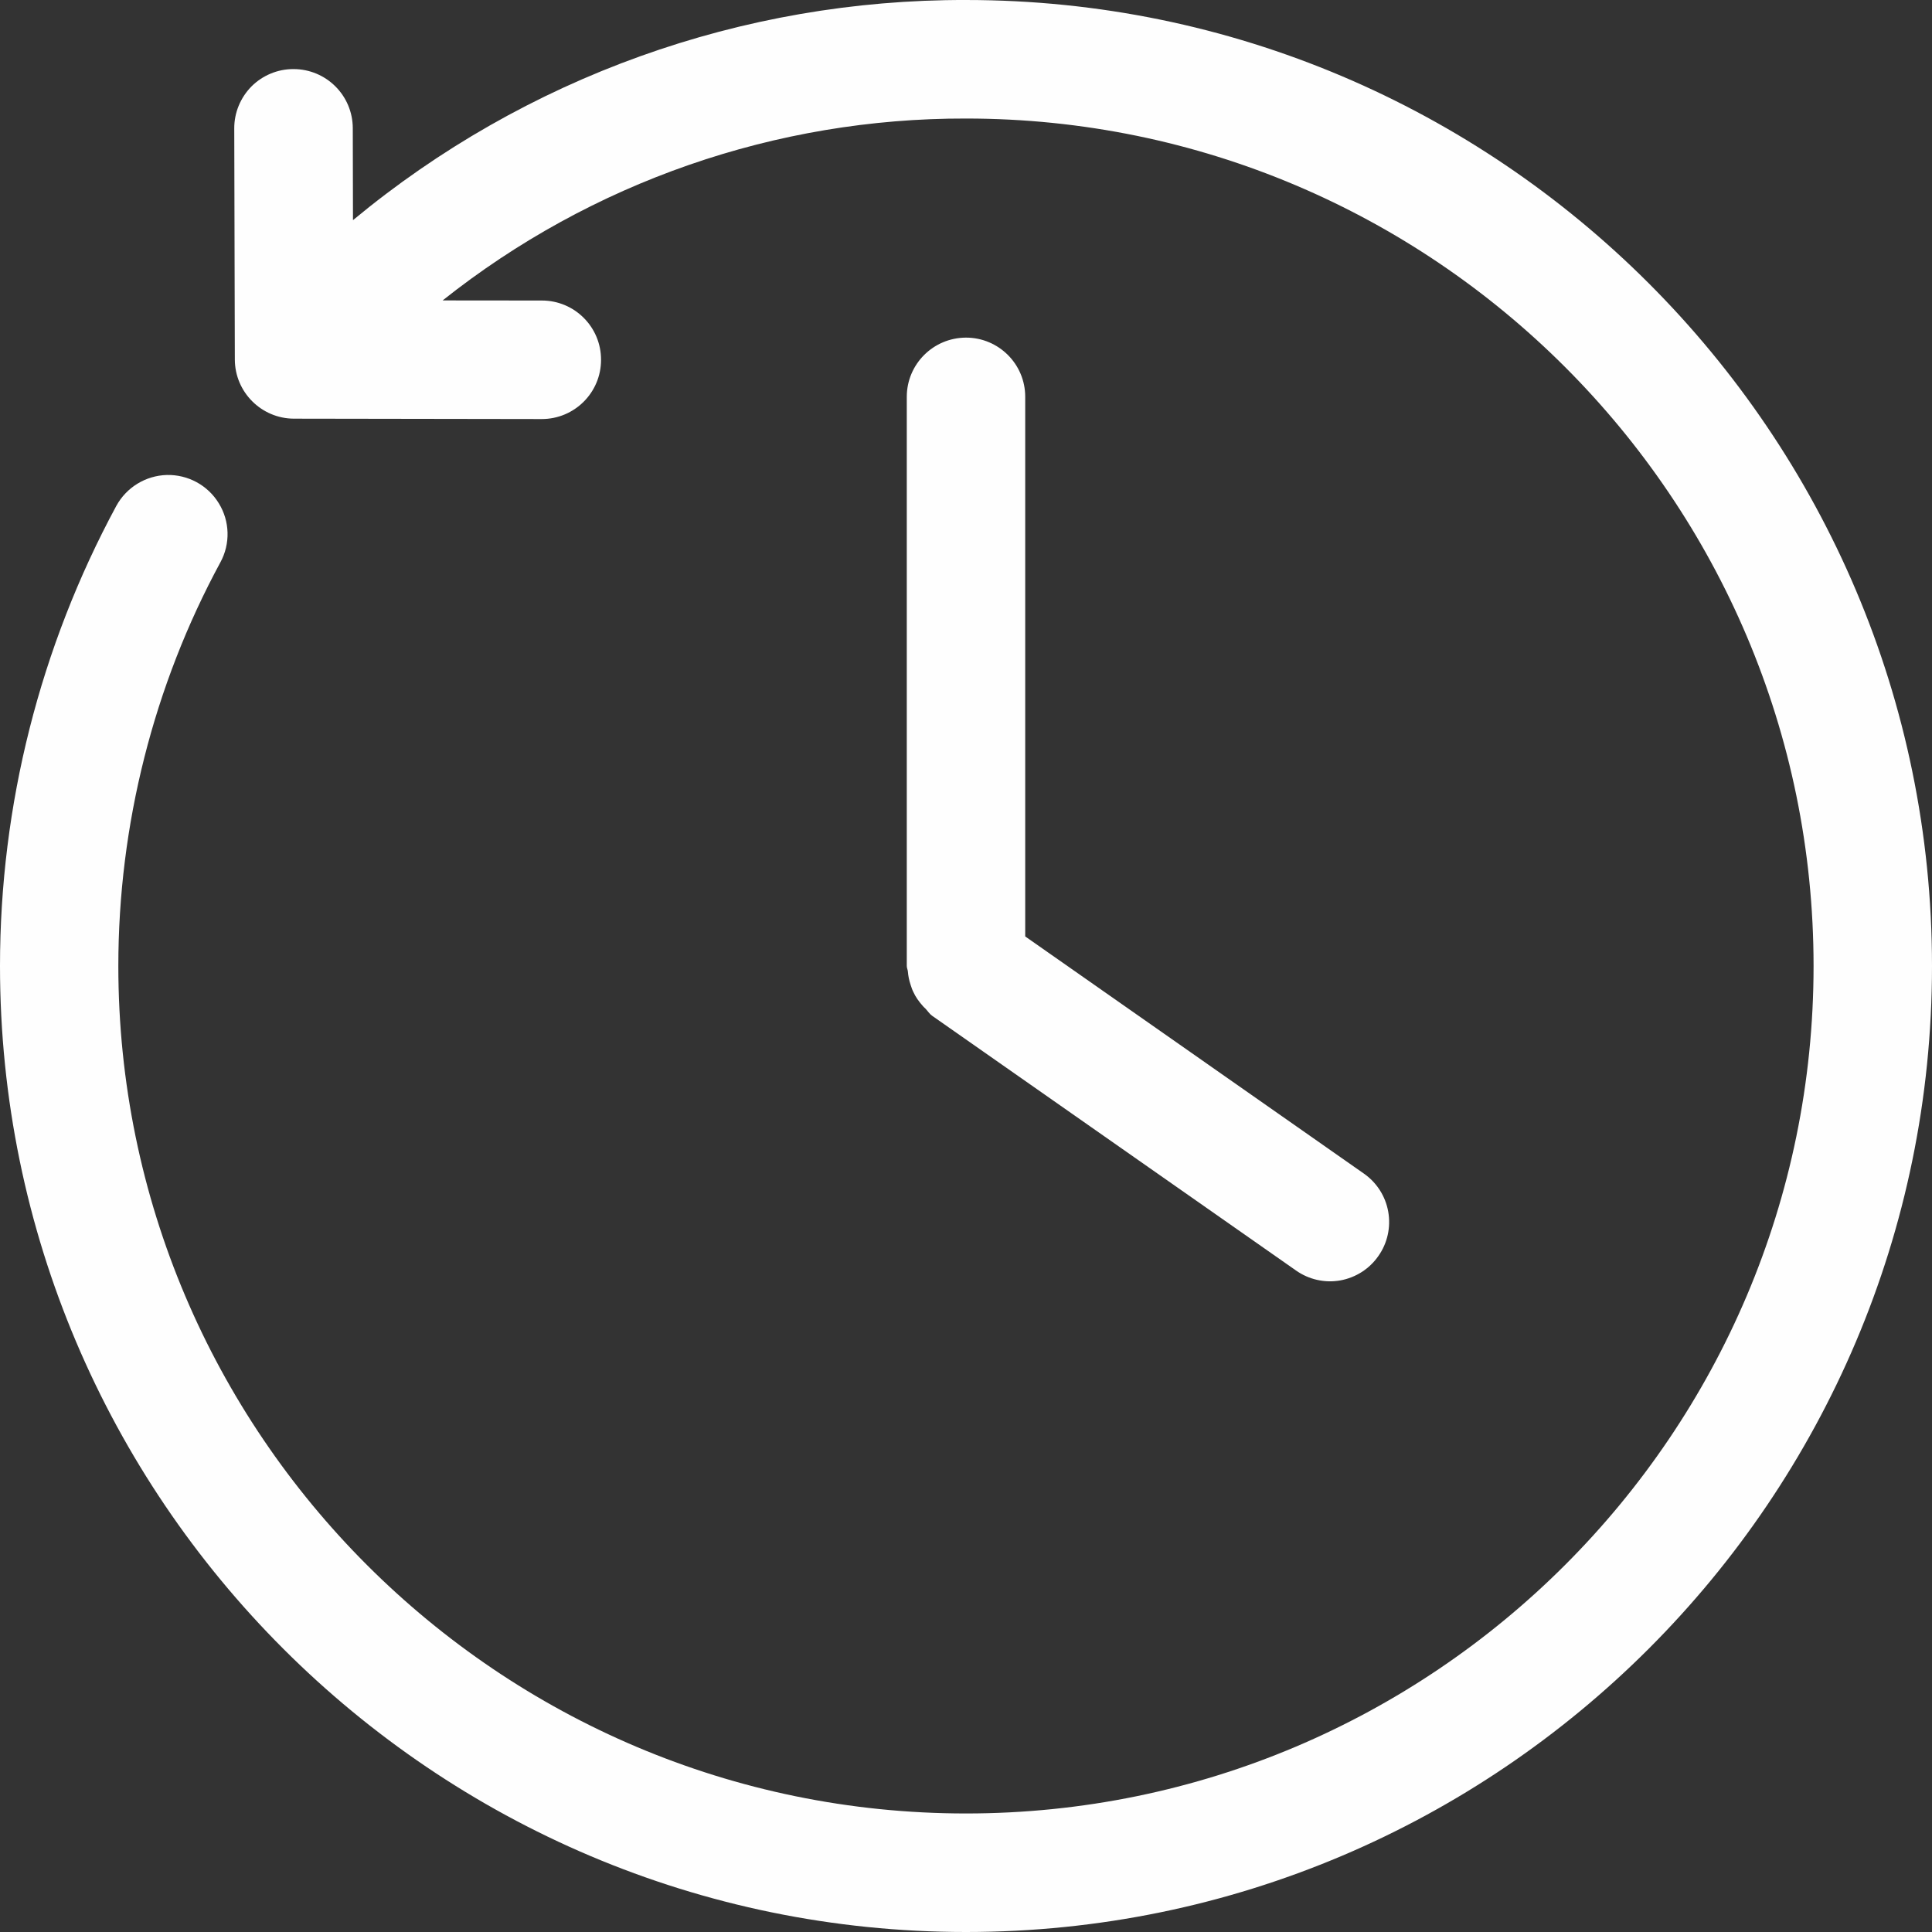 <?xml version="1.0" encoding="UTF-8"?>
<svg width="20px" height="20px" viewBox="0 0 20 20" version="1.1" xmlns="http://www.w3.org/2000/svg" xmlns:xlink="http://www.w3.org/1999/xlink">
    <rect x="0" y="0" width="20" height="20" fill="#333333" stroke="none"/>
    <title>History</title>
    <g id="Symbols" stroke="none" stroke-width="1" fill="none" fill-rule="evenodd">
        <g id="icons/navigation/history" fill="#FEFEFE" fill-rule="nonzero">
            <path d="M10,3.88937999e-05 C15.513,3.88937999e-05 20,4.486 20,10 C20,15.514 15.513,20 10,20 C4.486,20 2.28712175e-07,15.514 2.28712175e-07,10 C-0,8.337 0.414,6.7 1.204,5.237 C1.309,5.045 1.508,4.923 1.727,4.917 C1.946,4.912 2.151,5.023 2.265,5.21 C2.38,5.396 2.386,5.63 2.281,5.822 C1.591,7.096 1.225,8.54 1.225,10 C1.225,14.838 5.163,18.773 10,18.773 C14.838,18.773 18.774,14.838 18.774,10 C18.774,5.162 14.838,1.227 10,1.227 C8.033,1.222 6.122,1.886 4.582,3.11 L4.582,3.11 L5.61,3.111 C5.948,3.111 6.223,3.386 6.222,3.725 C6.222,4.064 5.947,4.338 5.608,4.338 L5.608,4.338 L5.608,4.338 L3.043,4.334 C2.706,4.333 2.432,4.059 2.431,3.722 L2.431,3.722 L2.425,1.33 C2.424,1.167 2.489,1.011 2.603,0.895 C2.718,0.78 2.874,0.715 3.037,0.715 L3.037,0.715 C3.377,0.715 3.651,0.988 3.652,1.327 L3.652,1.327 L3.654,2.279 C5.437,0.8 7.683,-0.006 10,3.88937999e-05 Z M10,3.495 C10.338,3.495 10.613,3.769 10.613,4.107 L10.613,4.107 L10.613,9.694 L14.119,12.149 C14.252,12.242 14.343,12.384 14.371,12.544 C14.399,12.704 14.363,12.869 14.269,13.002 C14.176,13.136 14.034,13.226 13.874,13.255 C13.714,13.283 13.549,13.246 13.416,13.152 L13.416,13.152 L9.649,10.515 C9.621,10.495 9.604,10.466 9.581,10.442 C9.571,10.434 9.563,10.424 9.554,10.415 C9.513,10.369 9.478,10.321 9.453,10.265 C9.442,10.243 9.435,10.22 9.427,10.196 C9.411,10.149 9.402,10.104 9.398,10.055 C9.396,10.036 9.387,10.02 9.387,10 L9.387,10 L9.387,4.108 C9.387,3.77 9.661,3.496 10,3.495 L10,3.495 Z" id="History"></path>
        </g>
    </g>
</svg>